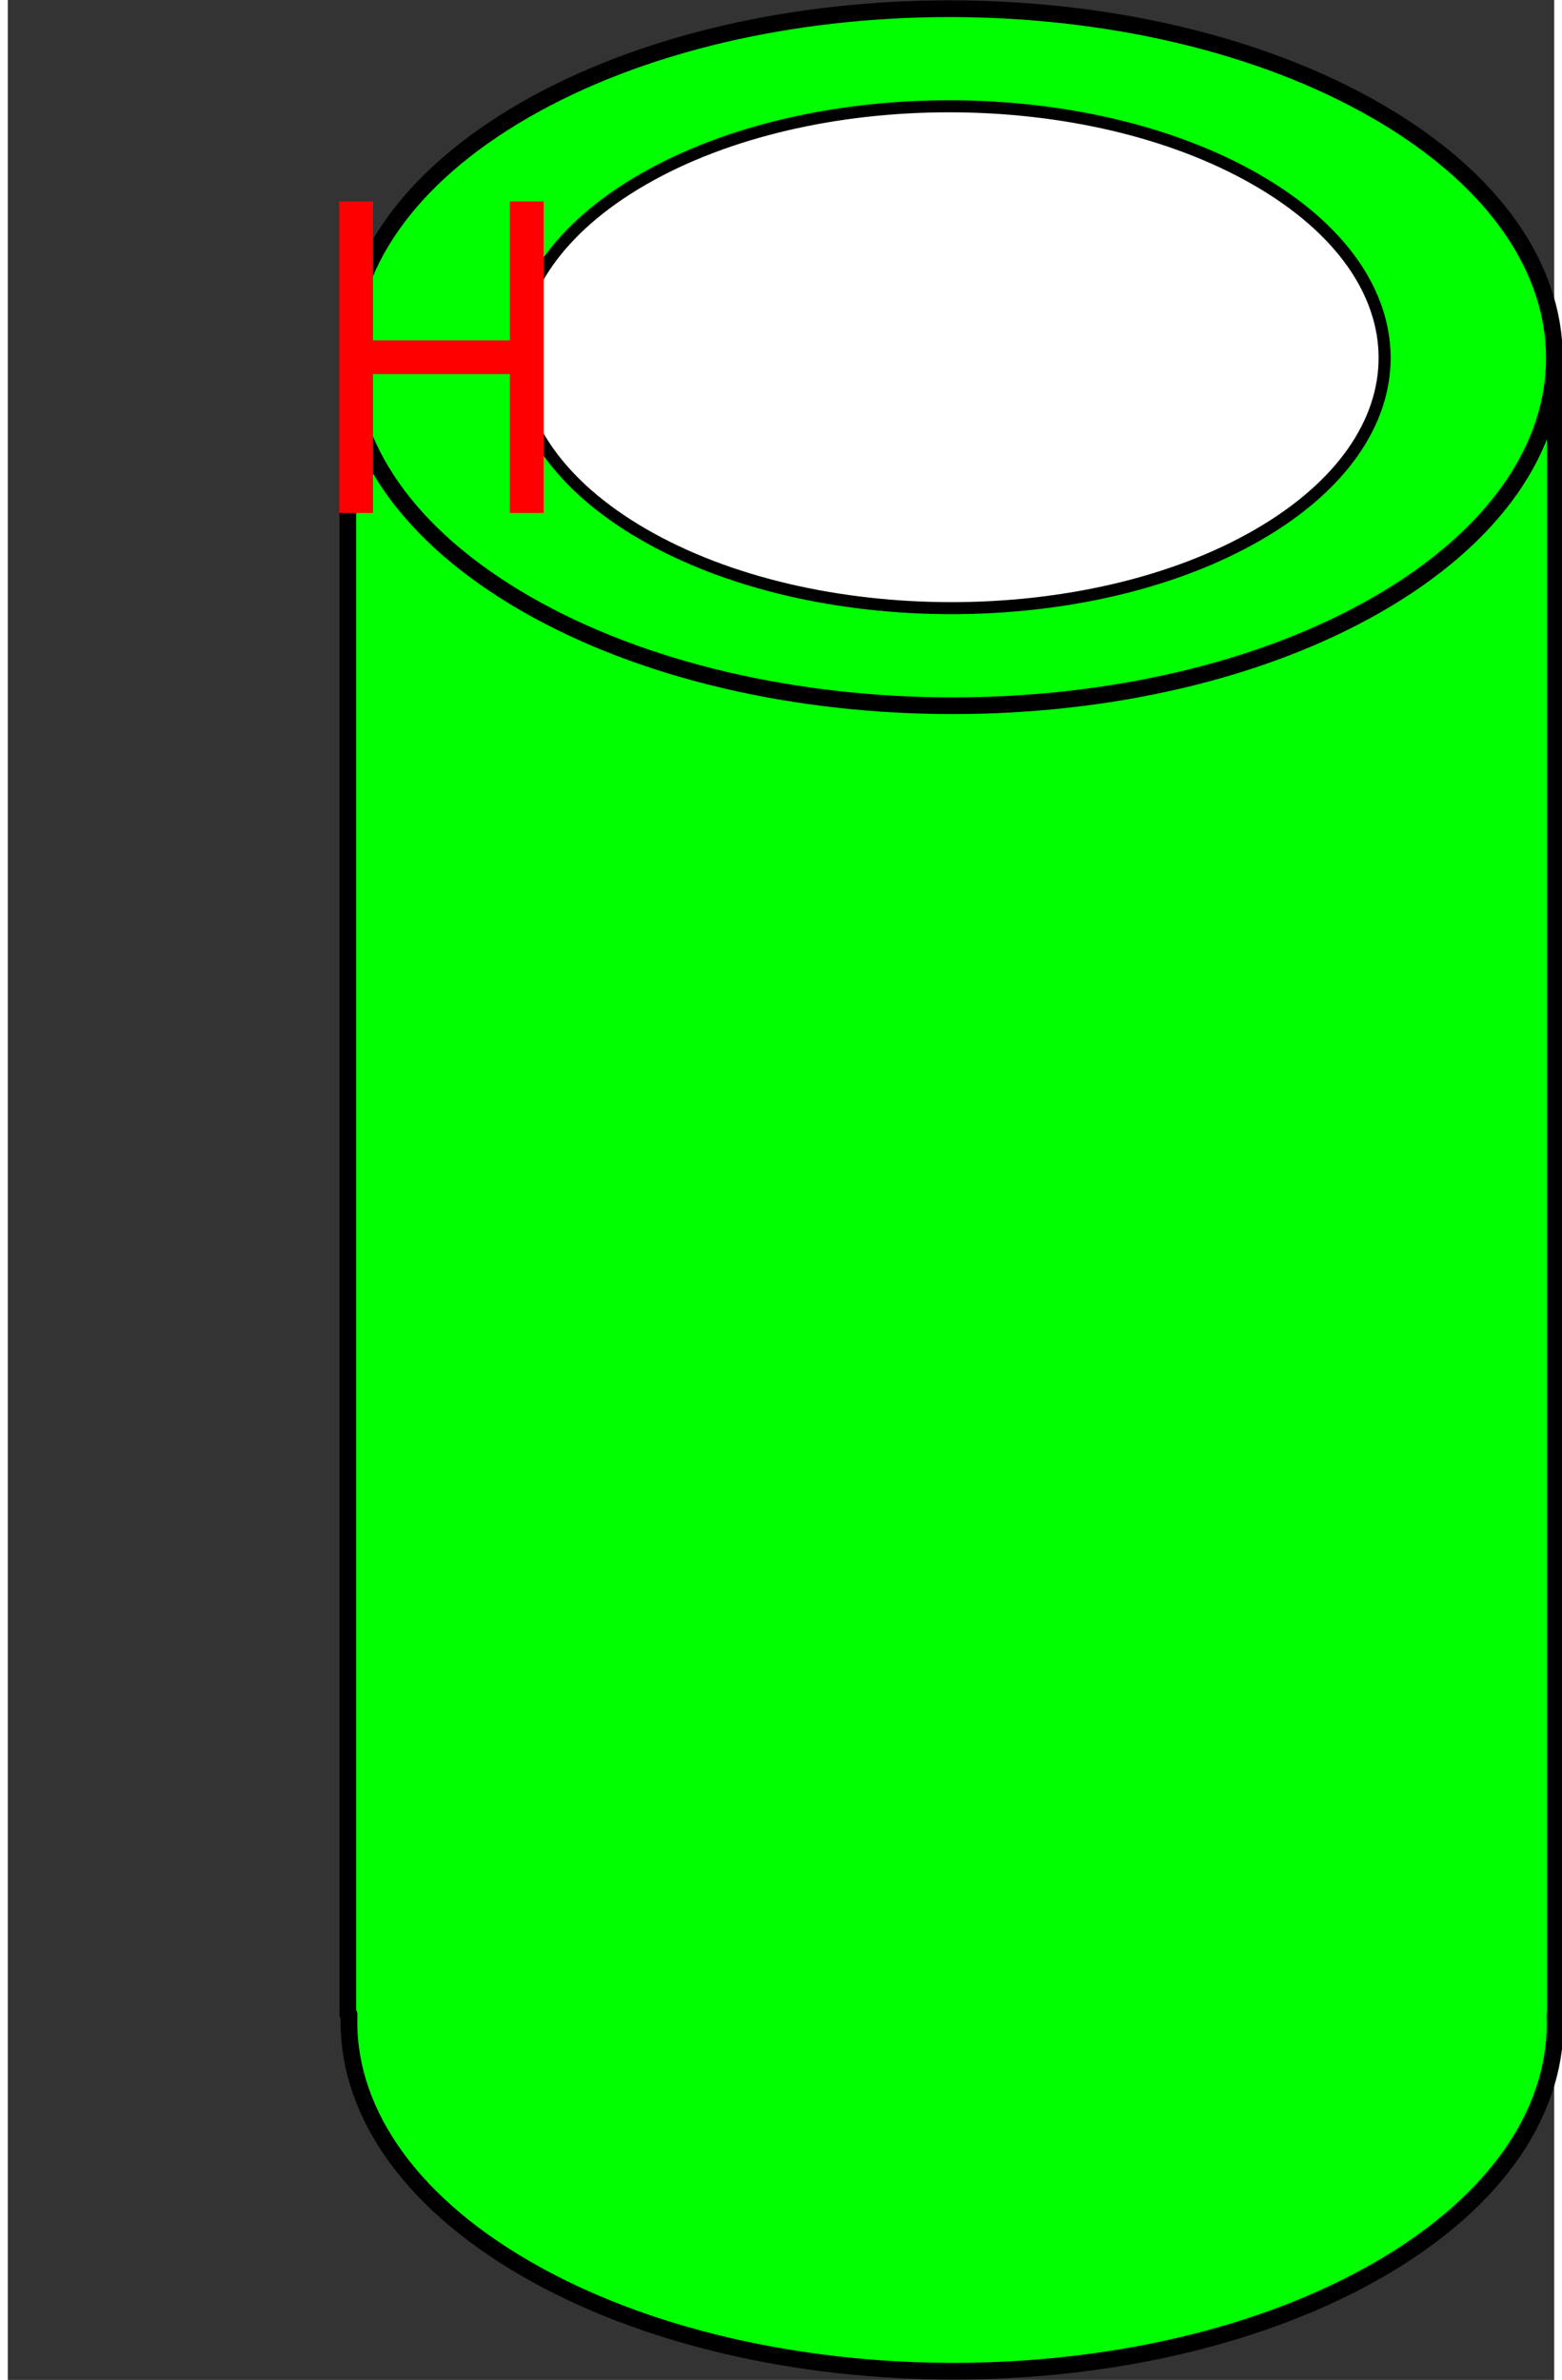 <svg xmlns="http://www.w3.org/2000/svg" width="92.487" height="140.834" viewBox="0 0 92.487 142.256"><rect x="0" y="0" width="92.487" height="142.256" fill="#333333" stroke="none"/><path d="M20.336 21.853v98.55h.072c-.2 5.488 3.323 11.018 10.586 15.212 14.11 8.146 36.955 8.163 51.028.039 7.268-4.197 10.762-9.745 10.51-15.25h.023V21.853h-72.22z" fill="#0f0" stroke="#000" stroke-linejoin="round"/><path d="M30.87 6.603c14.073-8.125 36.918-8.107 51.028.039 14.11 8.146 14.14 21.336.068 29.46-14.072 8.125-36.918 8.108-51.028-.038-14.11-8.147-14.14-21.337-.068-29.461" fill="#0f0" stroke="#000" stroke-linejoin="round"/><path d="M37.971 10.733c10.132-5.85 26.581-5.838 36.74.028 10.16 5.865 10.181 15.362.05 21.212-10.133 5.85-26.582 5.837-36.74-.028-10.16-5.866-10.182-15.363-.05-21.212" fill="#fff" stroke="#000" stroke-width=".72" stroke-linejoin="round"/><path d="M20.833 12.042v18.622M31.037 12.042v18.622M30.154 21.353h-8.31" fill="none" stroke="red" stroke-width="2.02"/></svg>